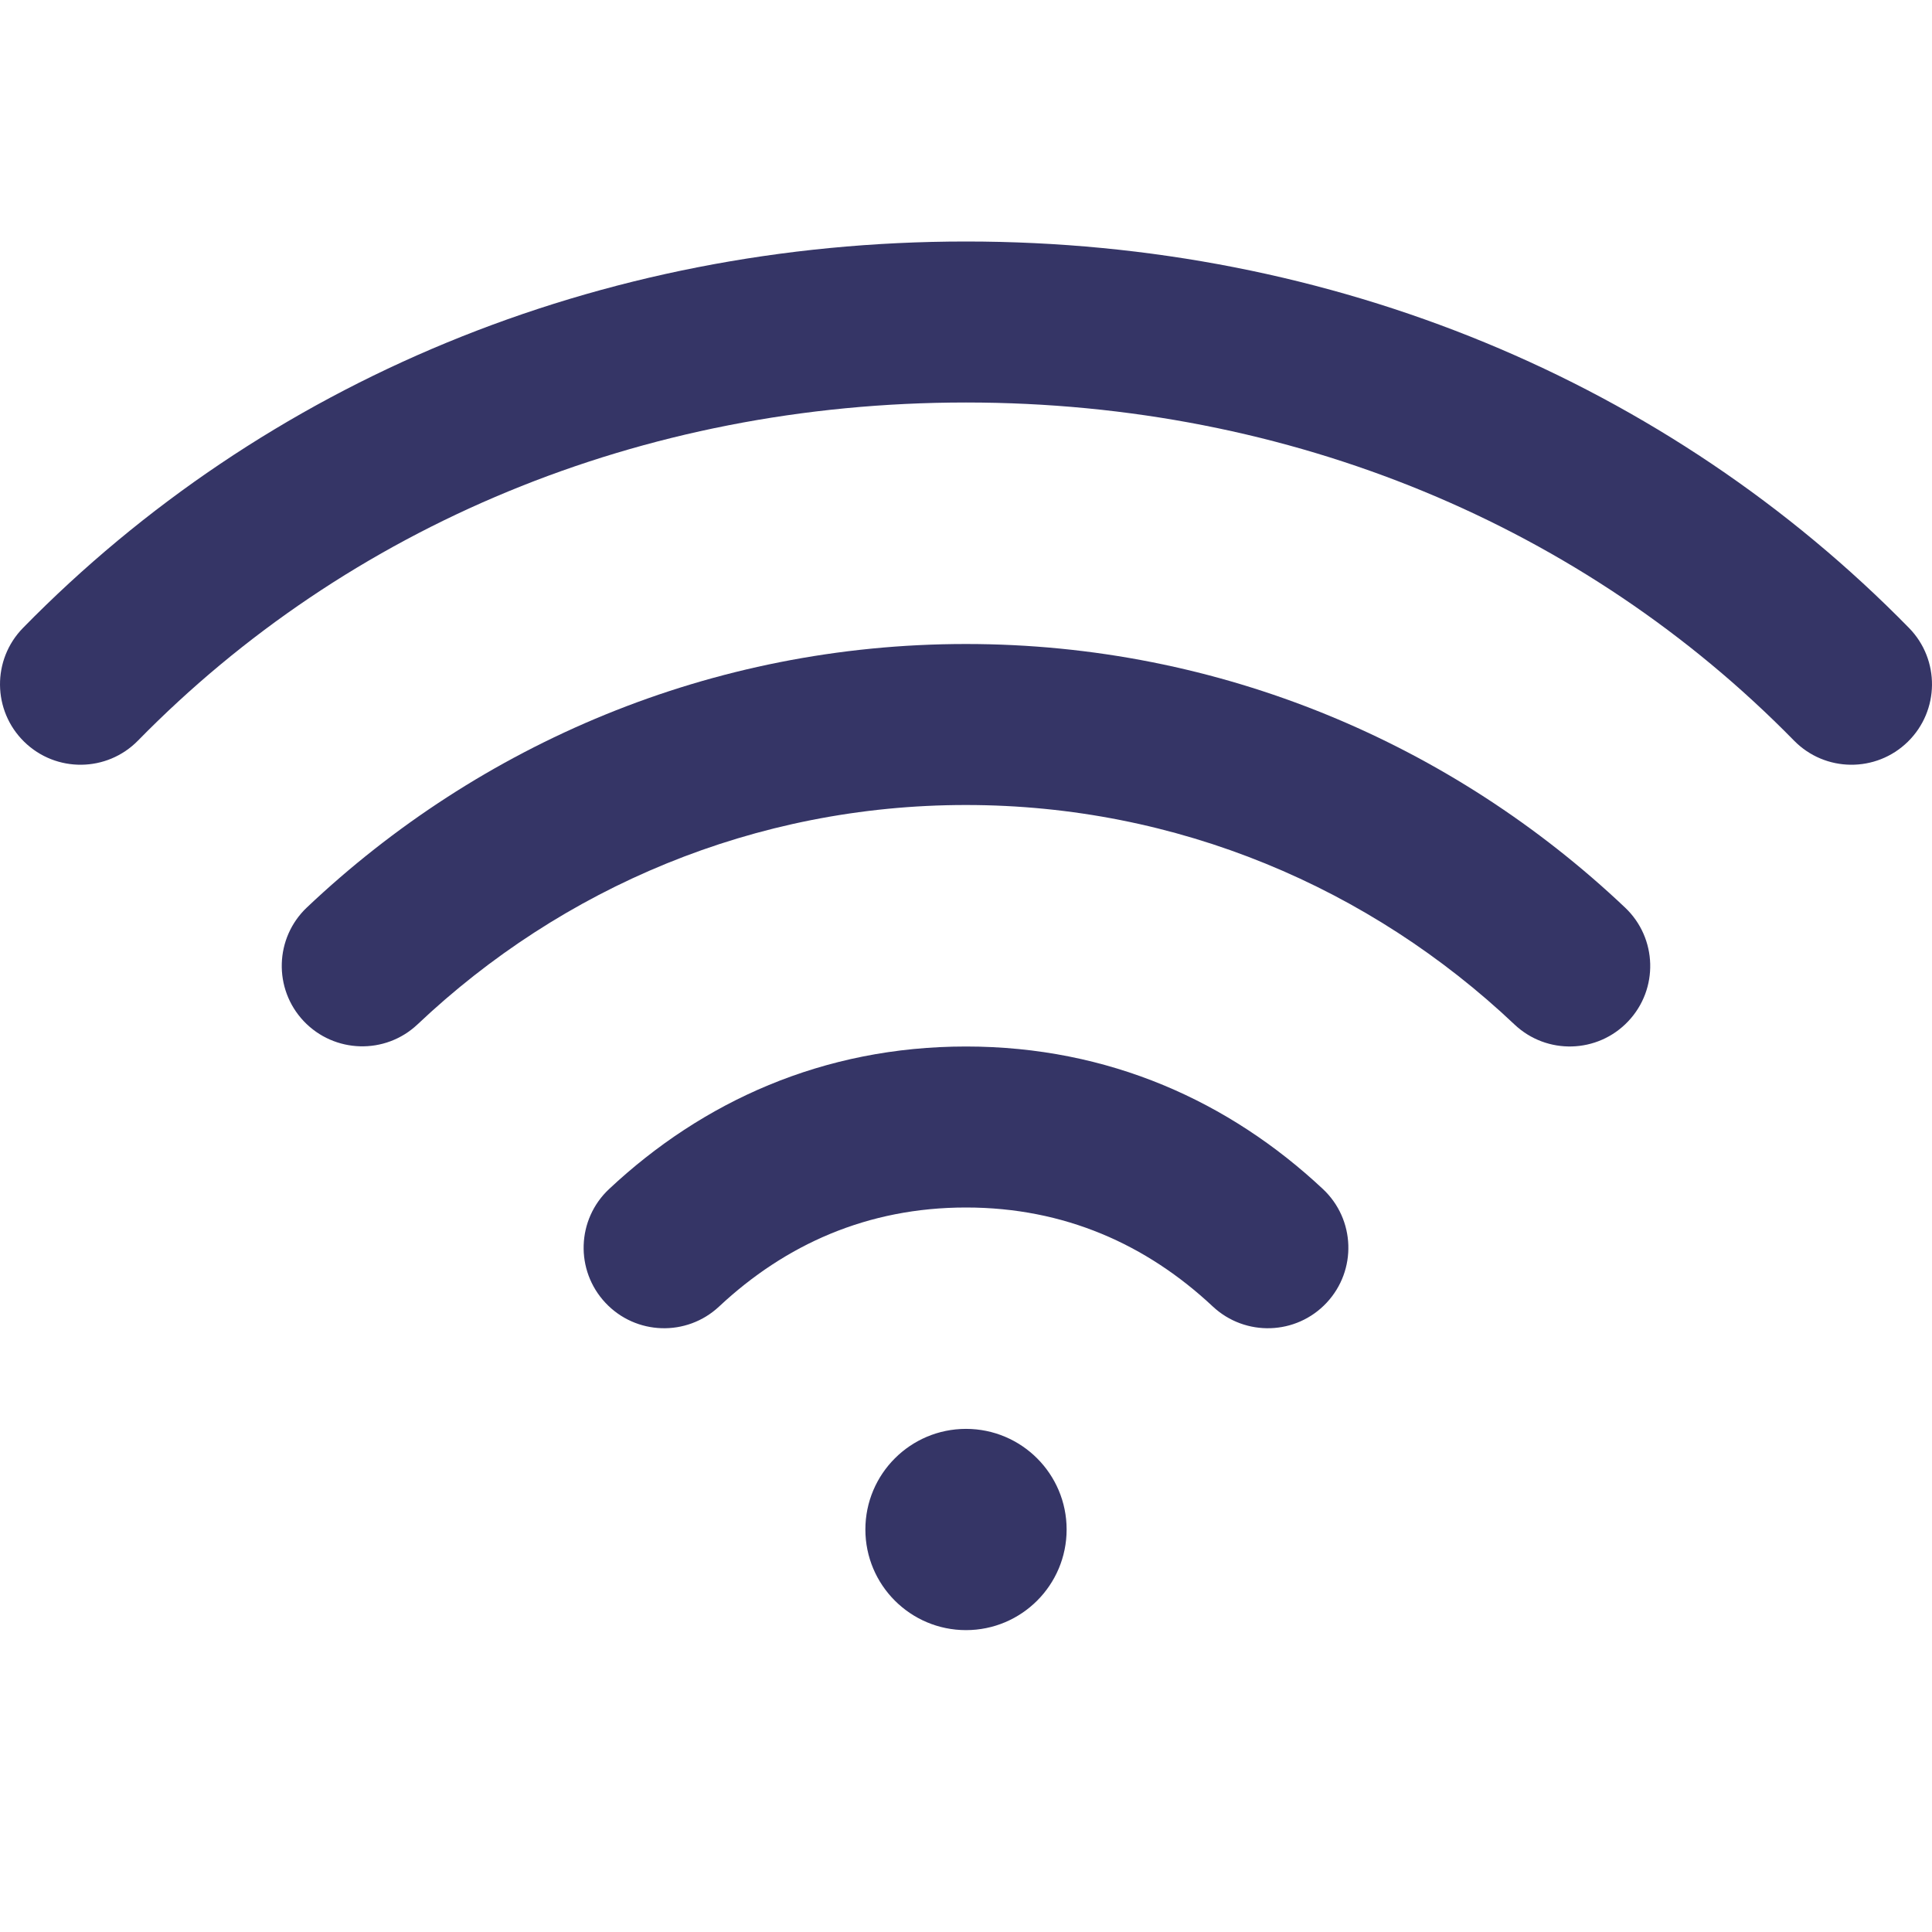 <svg width="24" height="24" viewBox="0 0 24 24" fill="none" xmlns="http://www.w3.org/2000/svg">
<path d="M1.714 9.2C4.315 6.546 7.95 5 12 5C16.05 5 19.685 6.546 22.286 9.2C22.672 9.594 23.305 9.601 23.7 9.214C24.094 8.828 24.101 8.195 23.714 7.8C20.725 4.749 16.569 3 12 3C7.431 3 3.275 4.749 0.286 7.8C-0.101 8.195 -0.094 8.828 0.3 9.214C0.695 9.601 1.328 9.594 1.714 9.2Z" fill="#353566"/>
<path d="M5.187 12.725C6.978 11.031 9.37 10 11.999 10C14.629 10 17.022 11.032 18.813 12.726C19.214 13.106 19.847 13.088 20.226 12.687C20.606 12.286 20.588 11.653 20.187 11.274C18.044 9.245 15.165 8 11.999 8C8.835 8 5.956 9.244 3.813 11.272C3.412 11.651 3.394 12.284 3.773 12.685C4.153 13.086 4.786 13.104 5.187 12.725Z" fill="#353566"/>
<path d="M8.933 16.23C9.756 15.46 10.776 15 12 15C13.223 15 14.244 15.46 15.066 16.23C15.47 16.607 16.102 16.587 16.48 16.183C16.857 15.78 16.837 15.148 16.433 14.77C15.274 13.685 13.776 13 12 13C10.224 13 8.725 13.685 7.567 14.77C7.163 15.148 7.143 15.78 7.52 16.183C7.898 16.587 8.53 16.607 8.933 16.23Z" fill="#353566"/>
<path d="M12 17.75C11.31 17.75 10.75 18.31 10.75 19C10.75 19.69 11.31 20.25 12 20.25C12.69 20.25 13.25 19.69 13.25 19C13.25 18.31 12.69 17.75 12 17.75Z" fill="#353566"/>
</svg>
